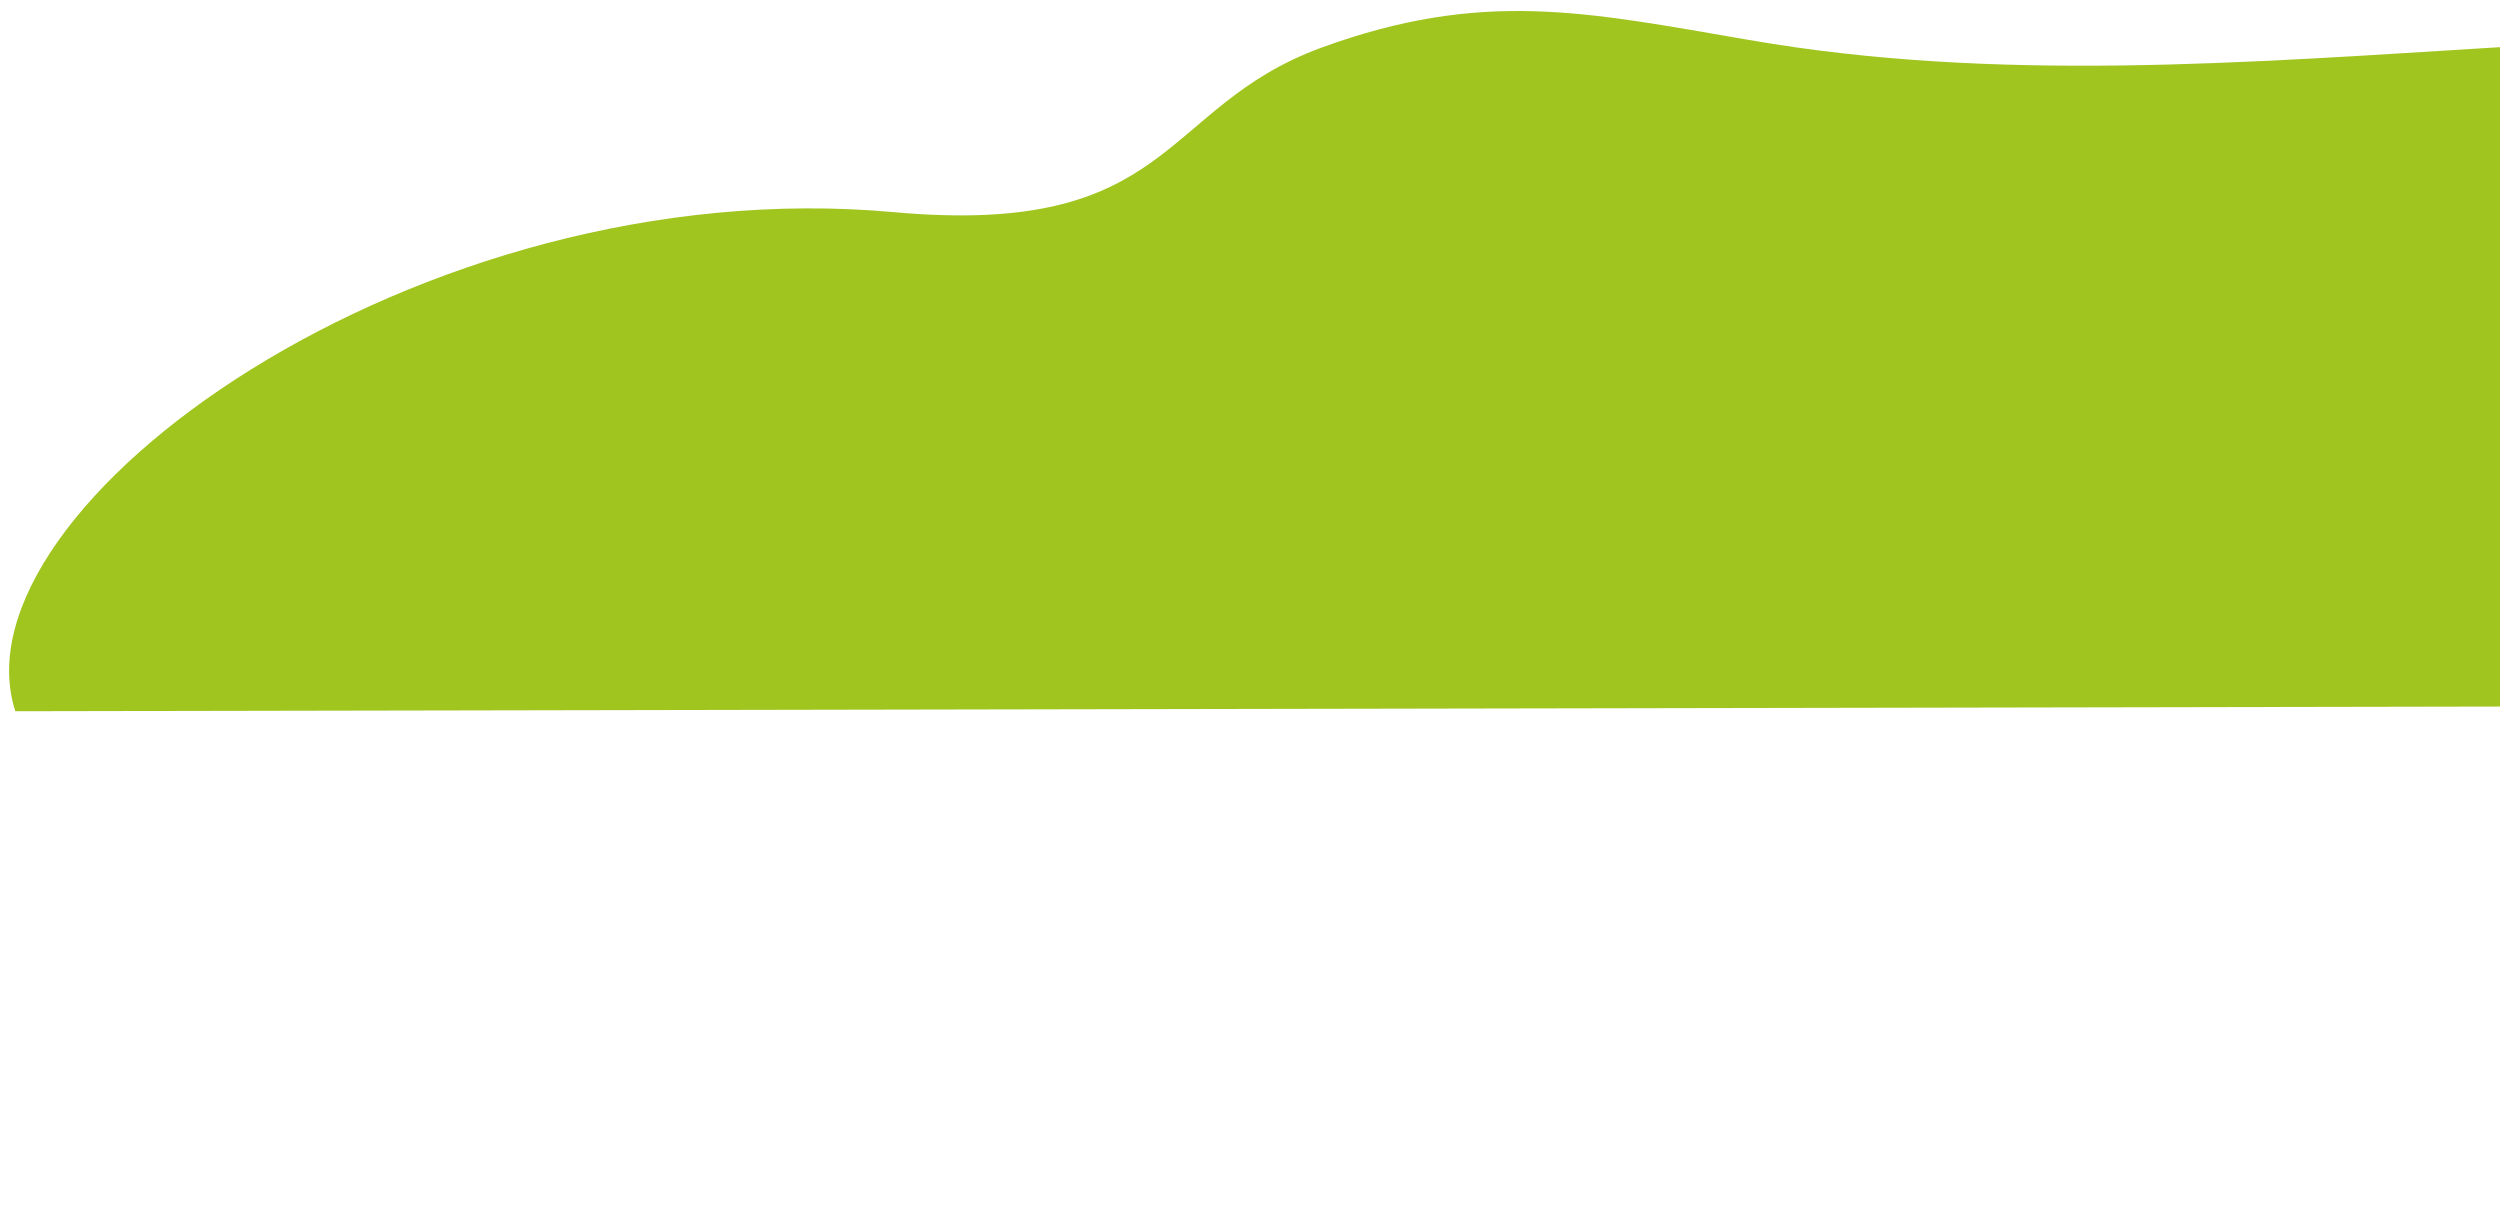 <?xml version="1.0" encoding="utf-8"?>
<!-- Generator: Adobe Illustrator 19.0.0, SVG Export Plug-In . SVG Version: 6.00 Build 0)  -->
<svg version="1.1" id="Layer_1" xmlns="http://www.w3.org/2000/svg" xmlns:xlink="http://www.w3.org/1999/xlink" x="0px" y="0px"
	 viewBox="0 0 374.7 180.7" style="enable-background:new 0 0 374.7 180.7;" xml:space="preserve">
<style type="text/css">
	.st0{fill:#A0C51E;}
</style>
<path class="st0" d="M2.3,106.6C-7.6,76.1,62.7,25.3,134,31.8c42,3.8,39.8-15.7,63.9-24.6c24.3-8.9,39.8-5.4,64.3-1.2
	c36.8,6.4,74.5,3.4,112,1.1c14.3-0.9,28.5-1.7,42.7-1.8l2.1,100.5l-44.8,0.1L2.3,106.6z"/>
</svg>
